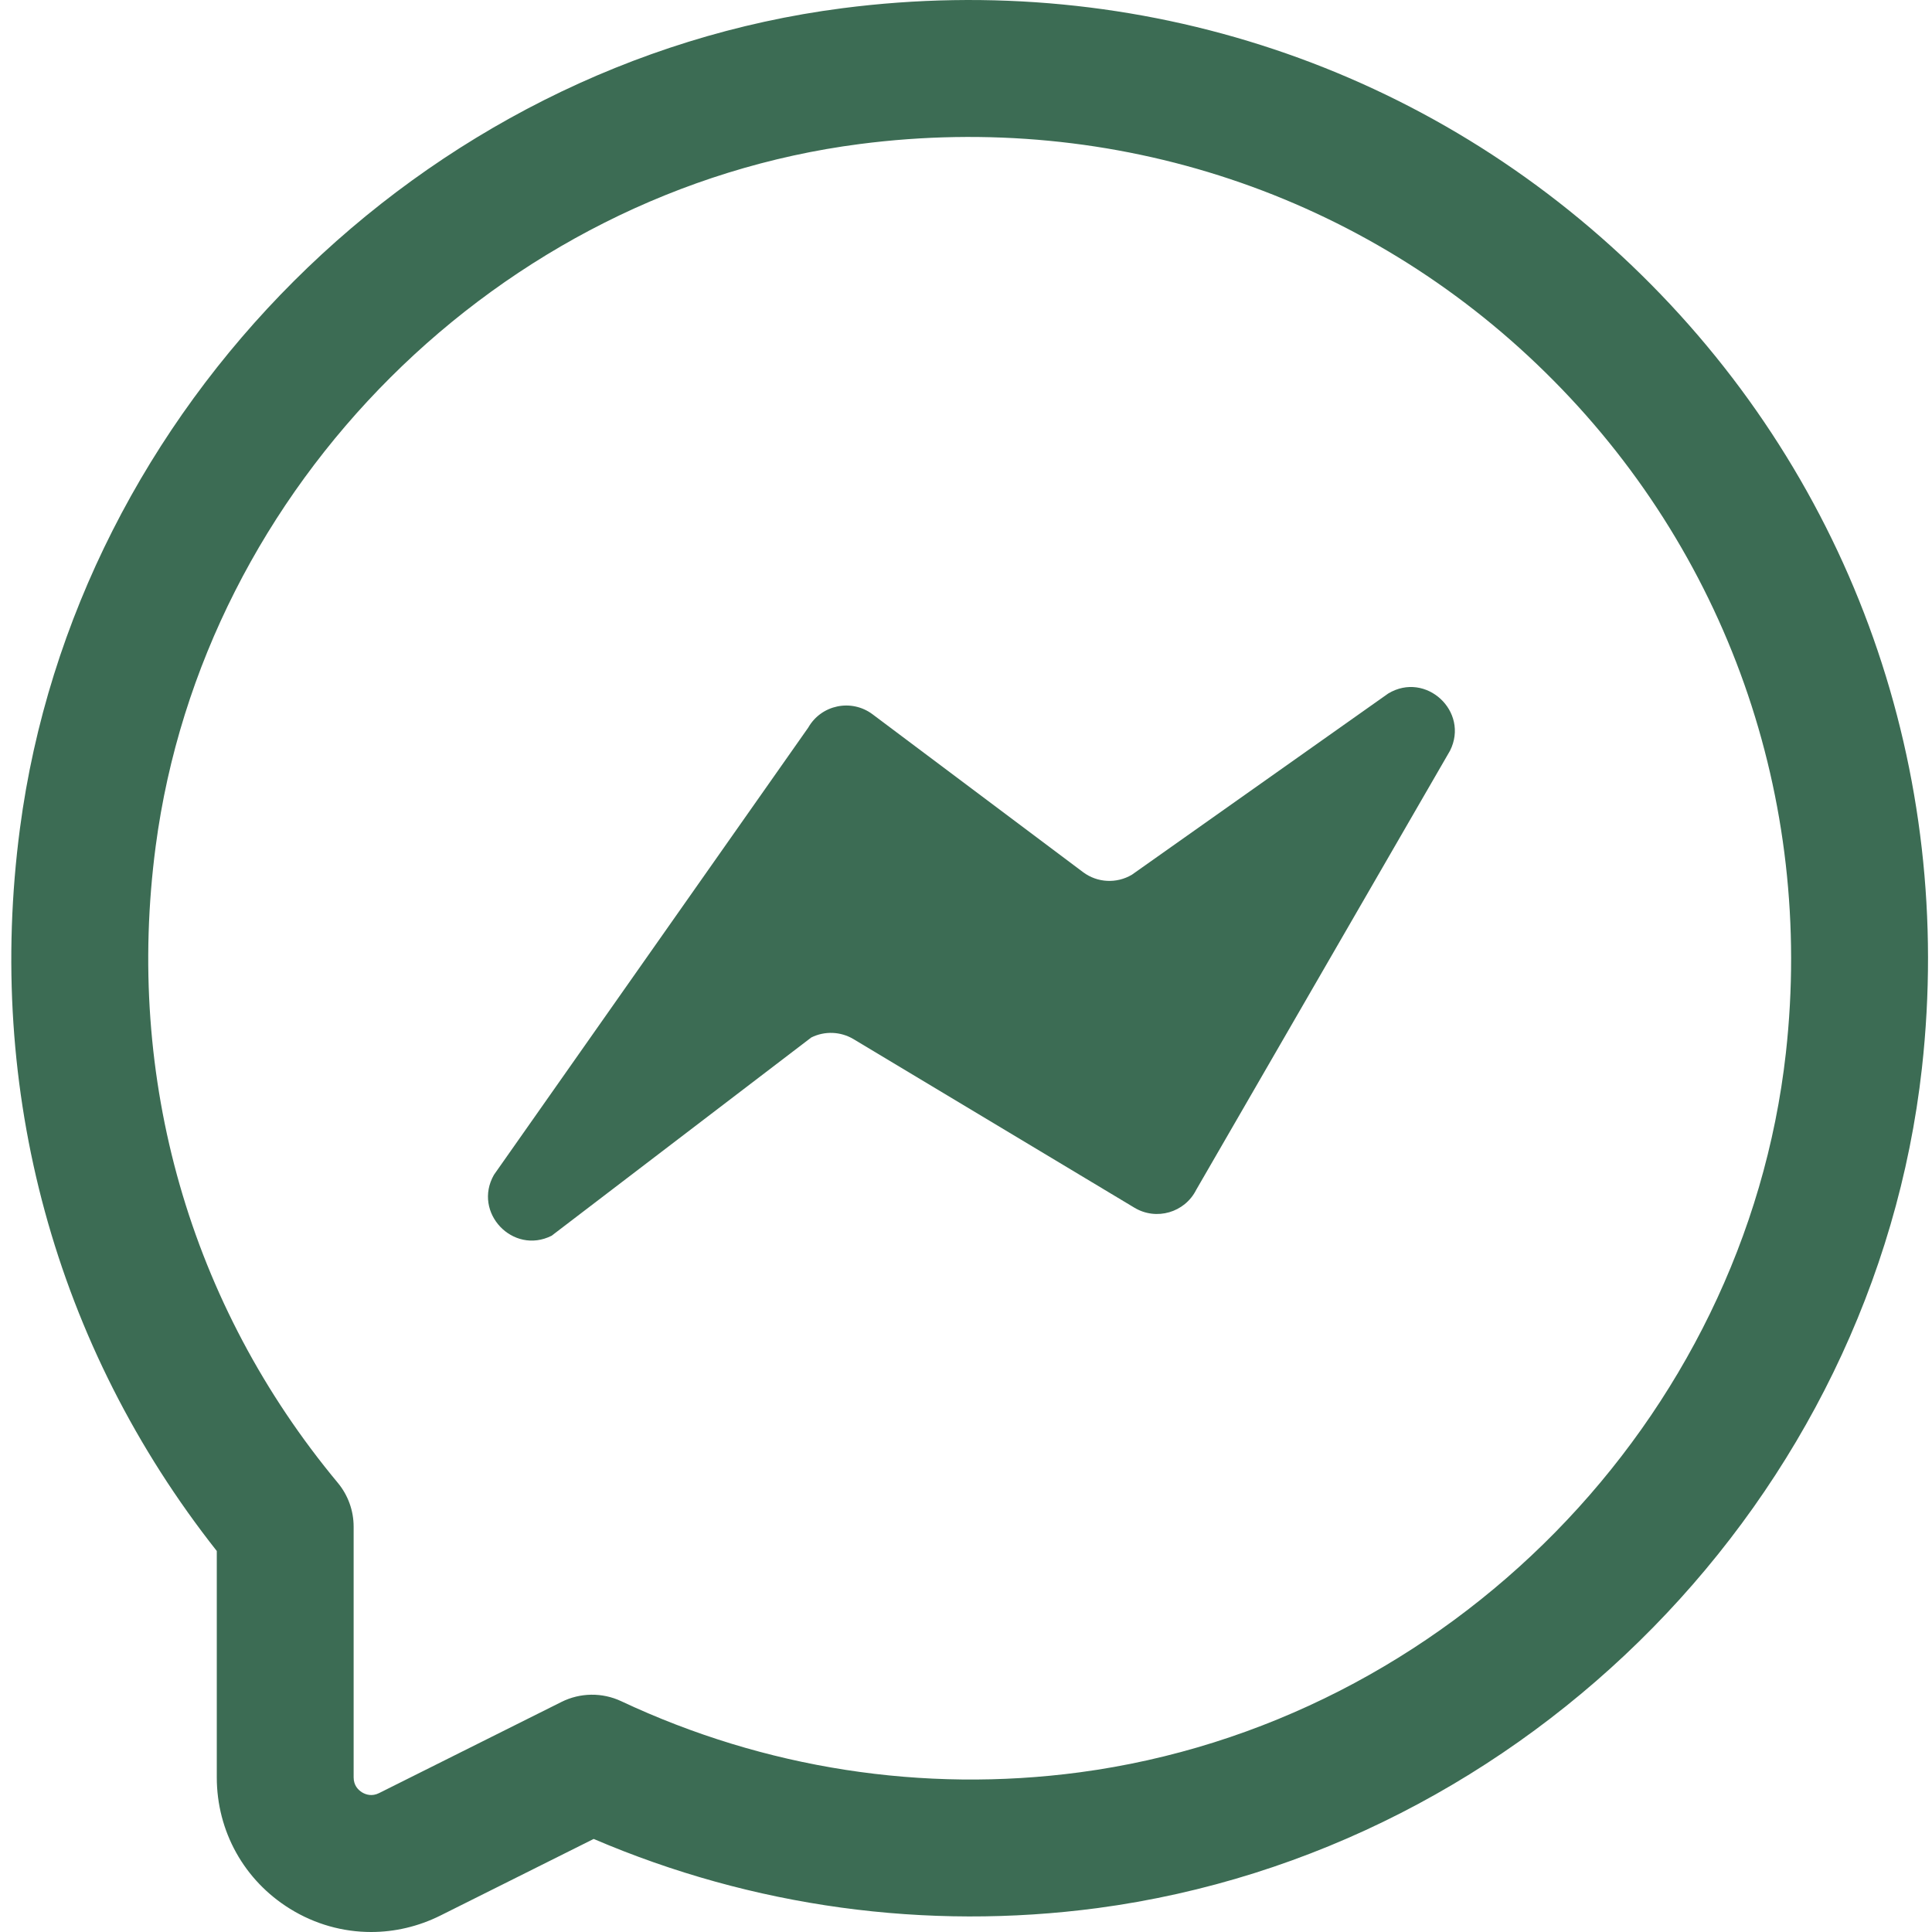 <svg width="24" height="24" viewBox="0 0 24 24" fill="none" xmlns="http://www.w3.org/2000/svg">
<g clip-path="url(#clip0_1582_924)">
<path d="M4.611 24C4.261 24 3.913 23.904 3.603 23.712C3.033 23.36 2.693 22.749 2.693 22.079V19.267C0.686 16.724 -0.182 13.549 0.248 10.29C0.938 5.062 5.235 0.777 10.465 0.102C14.148 -0.374 17.764 0.833 20.389 3.413C23.015 5.992 24.285 9.583 23.875 13.267C23.281 18.602 18.973 22.99 13.633 23.703C11.504 23.985 9.35 23.69 7.375 22.844L5.47 23.796C5.197 23.932 4.903 24 4.611 24ZM10.682 1.789C6.204 2.367 2.525 6.036 1.934 10.512C1.553 13.4 2.357 16.209 4.197 18.421C4.324 18.574 4.393 18.767 4.393 18.965V22.079C4.393 22.18 4.45 22.235 4.497 22.265C4.545 22.294 4.621 22.319 4.71 22.274L6.975 21.142C7.207 21.026 7.481 21.022 7.717 21.133C9.499 21.97 11.466 22.275 13.408 22.017C17.985 21.407 21.676 17.647 22.185 13.079C22.537 9.918 21.448 6.836 19.197 4.626C16.947 2.414 13.844 1.38 10.682 1.789ZM10.573 0.945H10.582H10.573Z" fill="#3C6C54"/>
<path d="M6.136 14.594L10.04 9.039C10.202 8.754 10.577 8.677 10.839 8.873L13.454 10.834C13.631 10.967 13.871 10.979 14.061 10.866L17.245 8.615C17.712 8.334 18.256 8.838 18.013 9.325L14.86 14.78C14.718 15.063 14.365 15.166 14.093 15.003L10.602 12.908C10.442 12.813 10.245 12.805 10.078 12.888L6.852 15.351C6.371 15.592 5.869 15.062 6.136 14.594Z" fill="#3C6C54"/>
</g>
<defs>
<clipPath id="clip0_1582_924">
<rect width="24" height="24" fill="white"/>
</clipPath>
</defs>
</svg>
